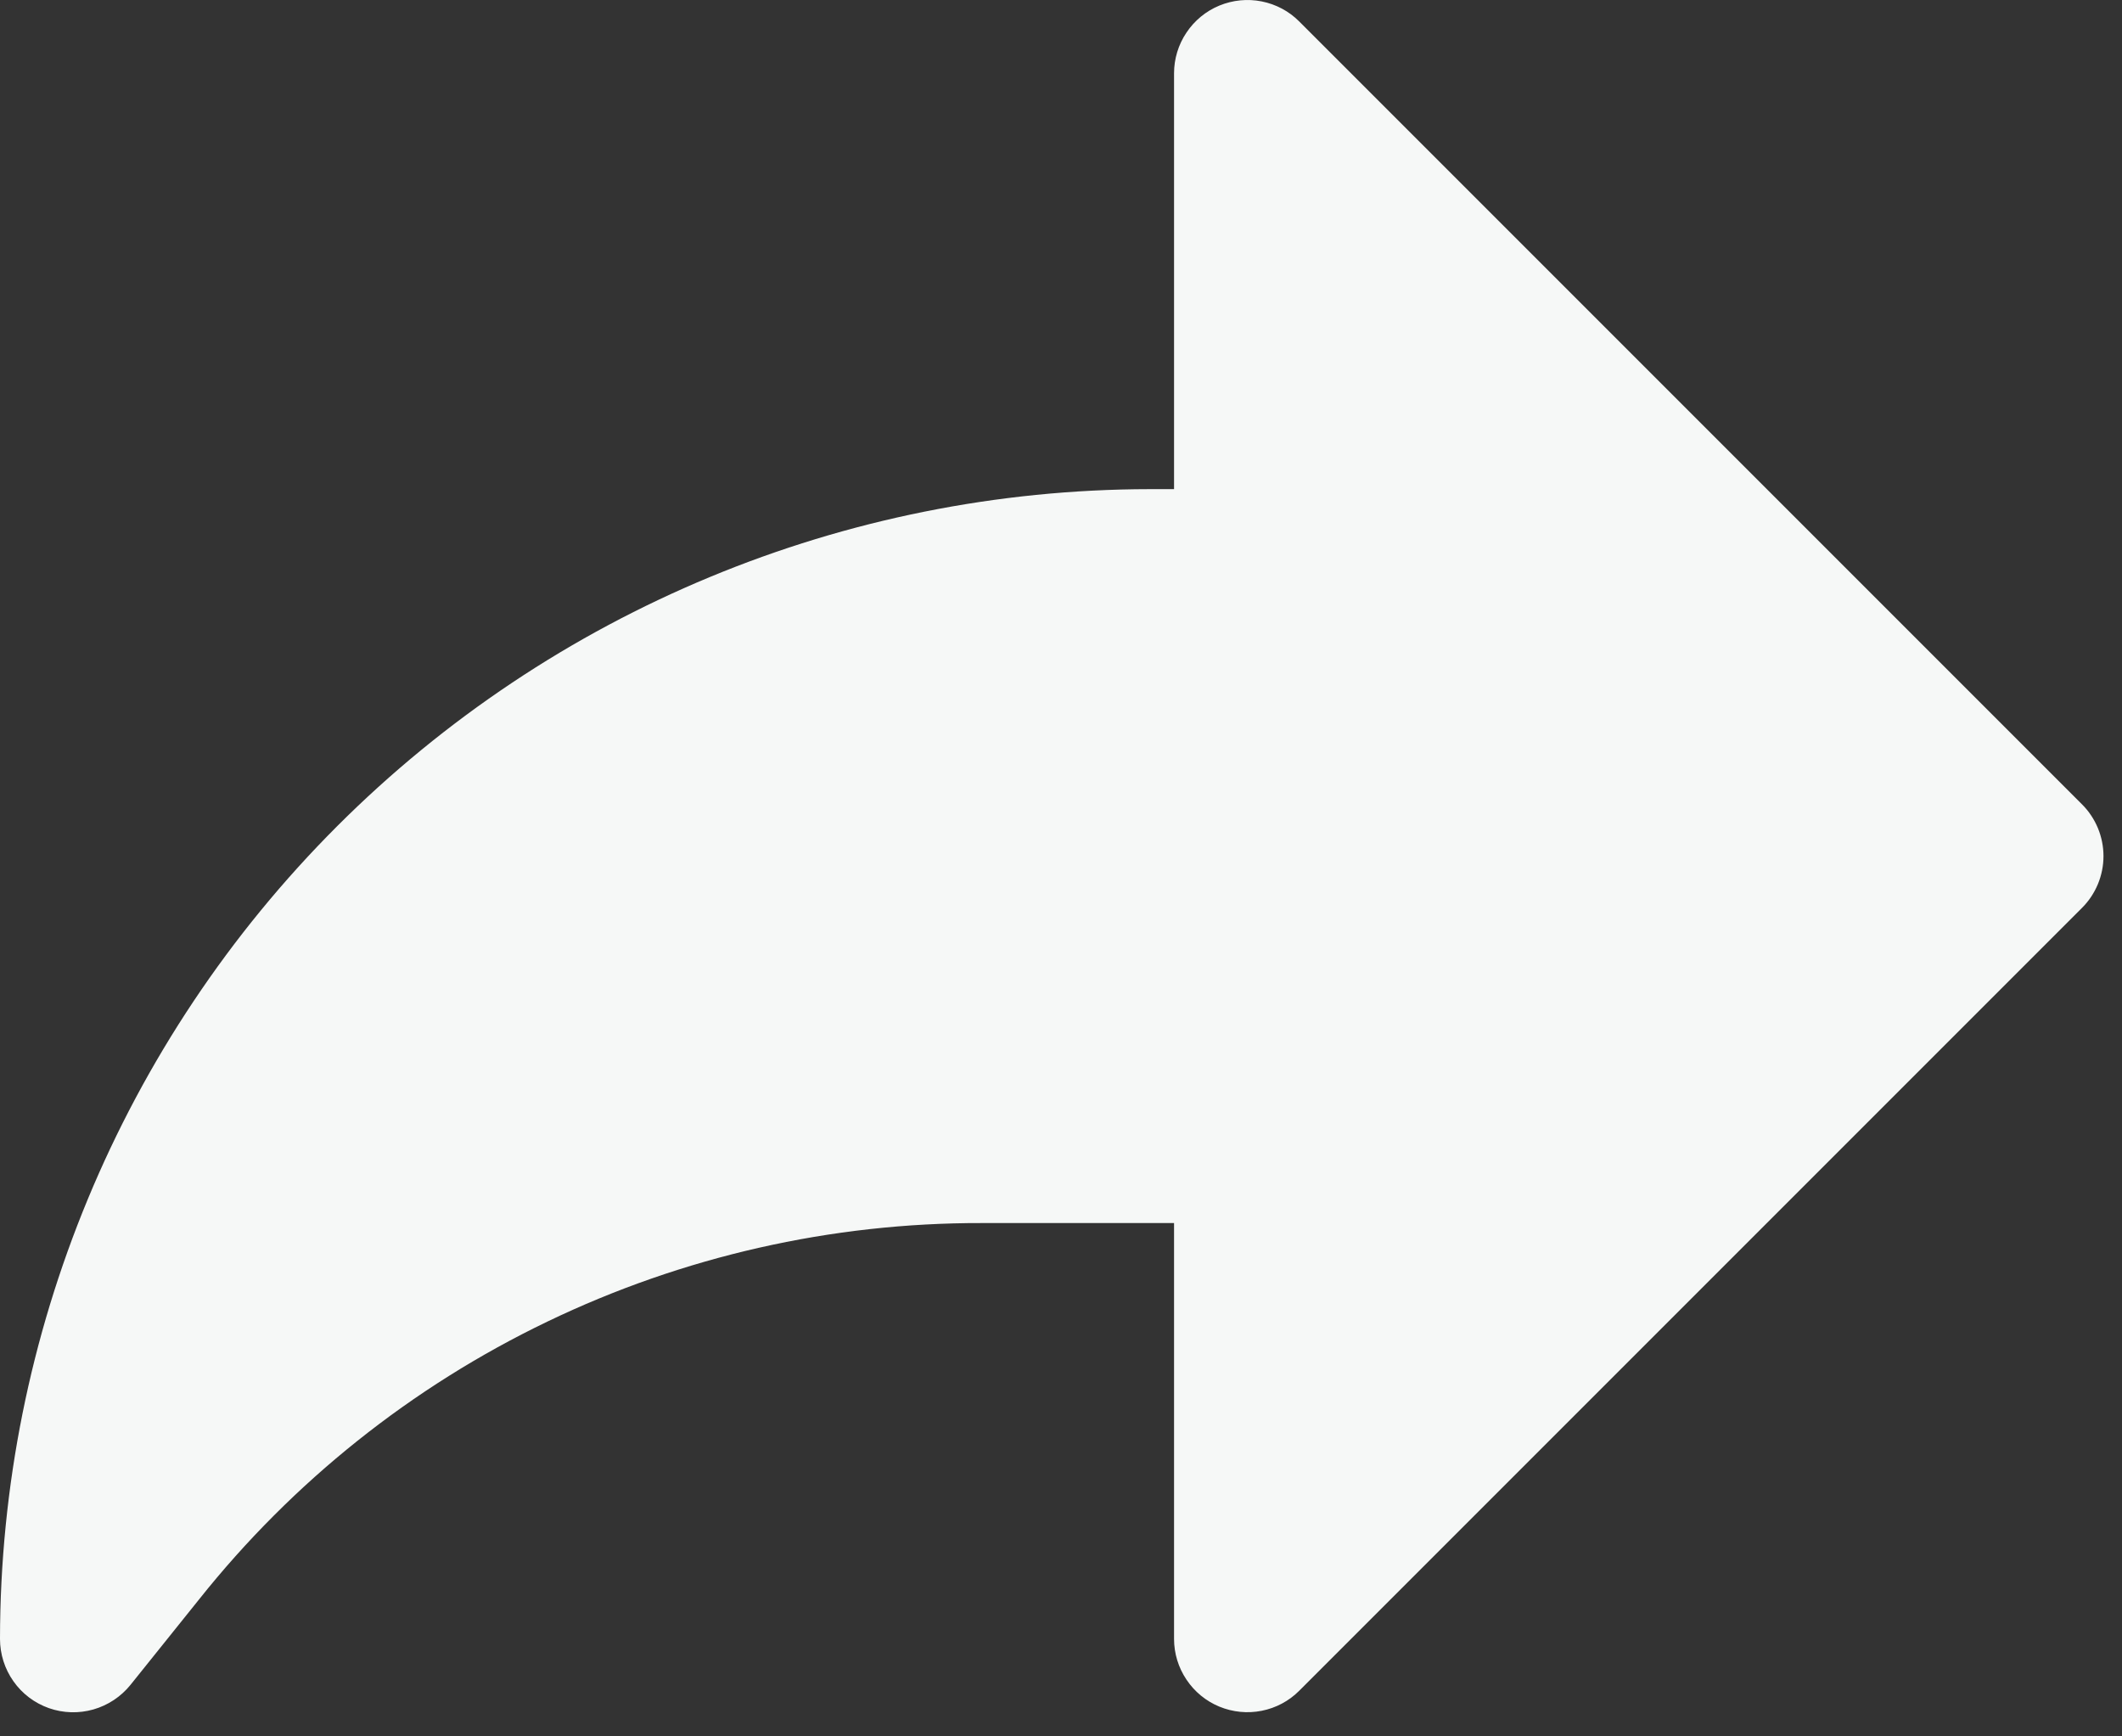 <svg width="33" height="27" viewBox="0 0 33 27" fill="none" xmlns="http://www.w3.org/2000/svg">
<rect x="0" y="0" width="33" height="27" fill="#333333" stroke="none"/>
<path d="M20.205 0.334C20.046 0.174 19.843 0.066 19.621 0.022C19.4 -0.022 19.171 0.001 18.962 0.087C18.754 0.173 18.576 0.319 18.451 0.507C18.325 0.694 18.258 0.915 18.258 1.14V7.606H17.878C13.138 7.612 8.594 9.497 5.242 12.848C1.89 16.2 0.005 20.744 8.09372e-07 25.484C-0 25.72 0.073 25.951 0.209 26.143C0.345 26.337 0.538 26.482 0.761 26.561C0.984 26.639 1.226 26.646 1.453 26.581C1.68 26.516 1.882 26.382 2.03 26.198L3.095 24.871C4.551 23.041 6.403 21.564 8.511 20.551C10.618 19.537 12.928 19.013 15.267 19.018H18.258V25.484C18.258 25.709 18.325 25.93 18.451 26.117C18.576 26.305 18.754 26.451 18.962 26.537C19.171 26.623 19.4 26.646 19.621 26.602C19.843 26.558 20.046 26.45 20.205 26.29L32.377 14.118C32.483 14.013 32.567 13.887 32.625 13.748C32.682 13.61 32.712 13.462 32.712 13.312C32.712 13.162 32.682 13.014 32.625 12.876C32.567 12.737 32.483 12.611 32.377 12.506L20.205 0.334Z" fill="#F6F8F7"/>
</svg>

